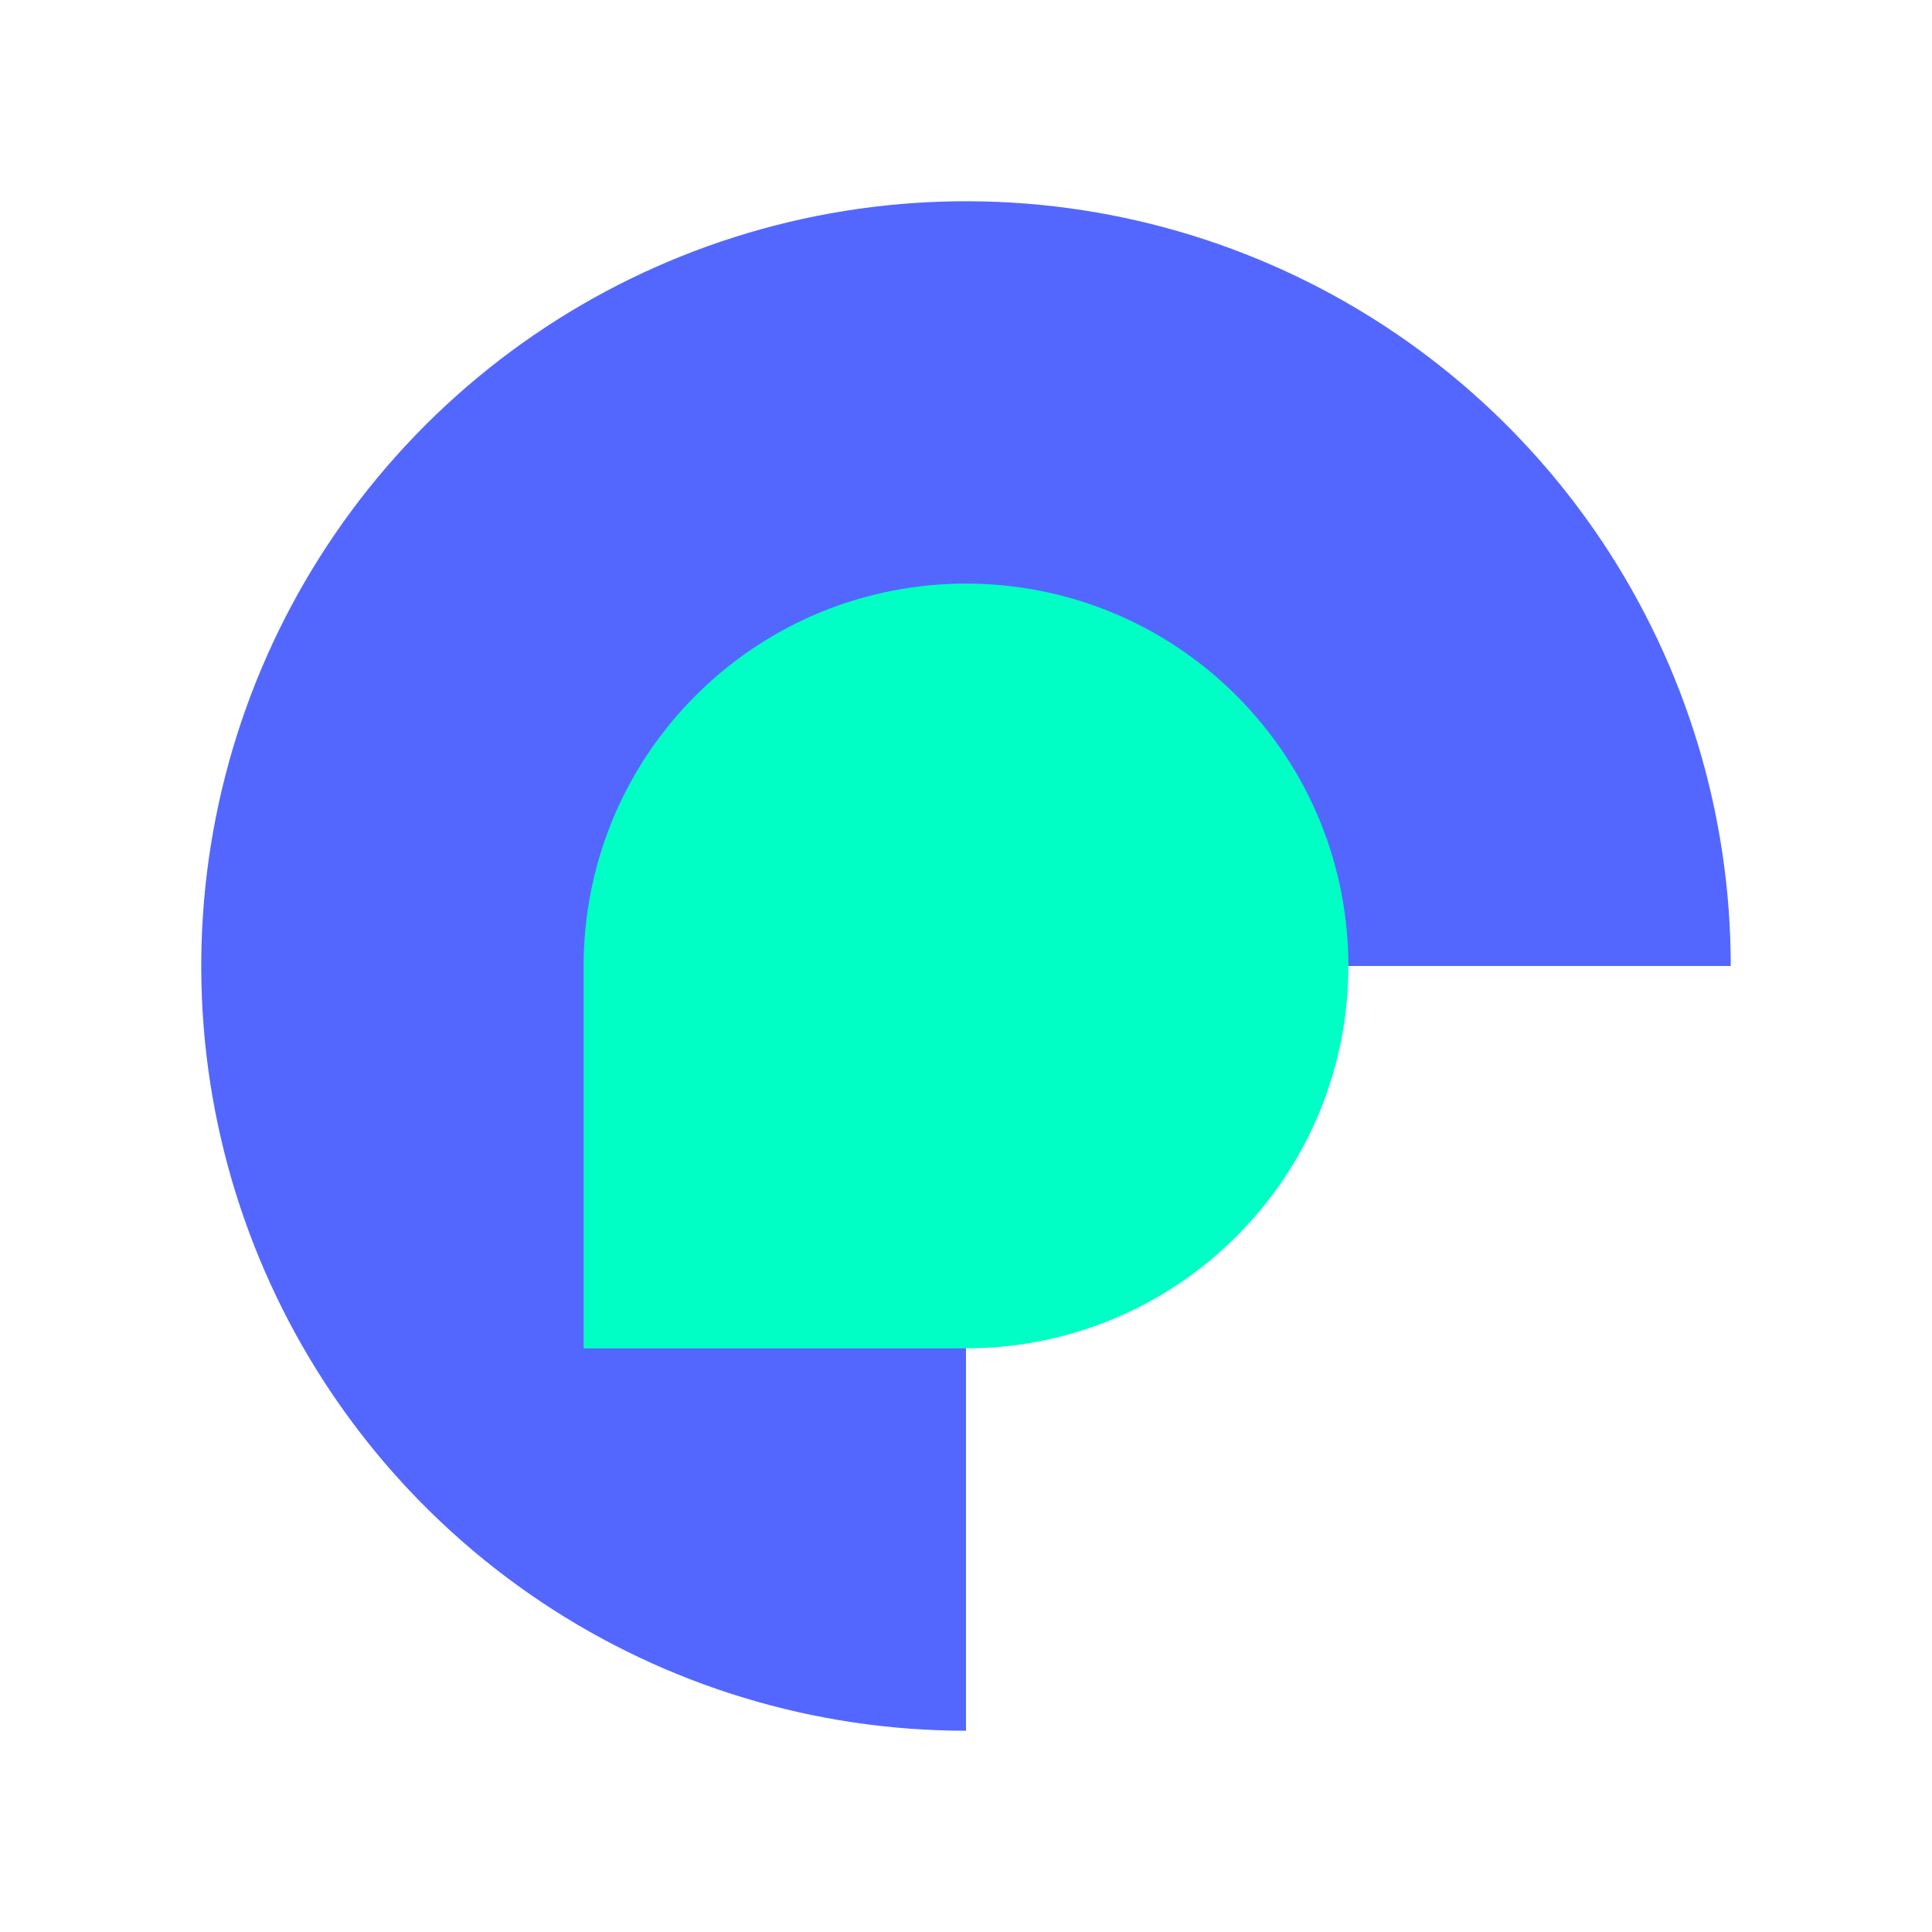 <svg width="48" height="48" viewBox="0 0 48 48" fill="none" xmlns="http://www.w3.org/2000/svg">
<path d="M24 43C20.242 43 16.569 41.886 13.444 39.798C10.32 37.71 7.884 34.743 6.446 31.271C5.008 27.799 4.632 23.979 5.365 20.293C6.098 16.608 7.908 13.222 10.565 10.565C13.222 7.908 16.608 6.098 20.293 5.365C23.979 4.632 27.799 5.008 31.271 6.446C34.743 7.884 37.71 10.32 39.798 13.444C41.886 16.569 43 20.242 43 24L24 24L24 43Z" fill="#5367FF"/>
<path fill-rule="evenodd" clip-rule="evenodd" d="M24 33.5C26.431 33.5 28.863 32.572 30.718 30.718C34.428 27.008 34.428 20.992 30.718 17.282C27.008 13.572 20.992 13.572 17.282 17.282C15.428 19.137 14.5 21.569 14.5 24V24.002V33.5H24Z" fill="#00FFC4"/>
</svg>
